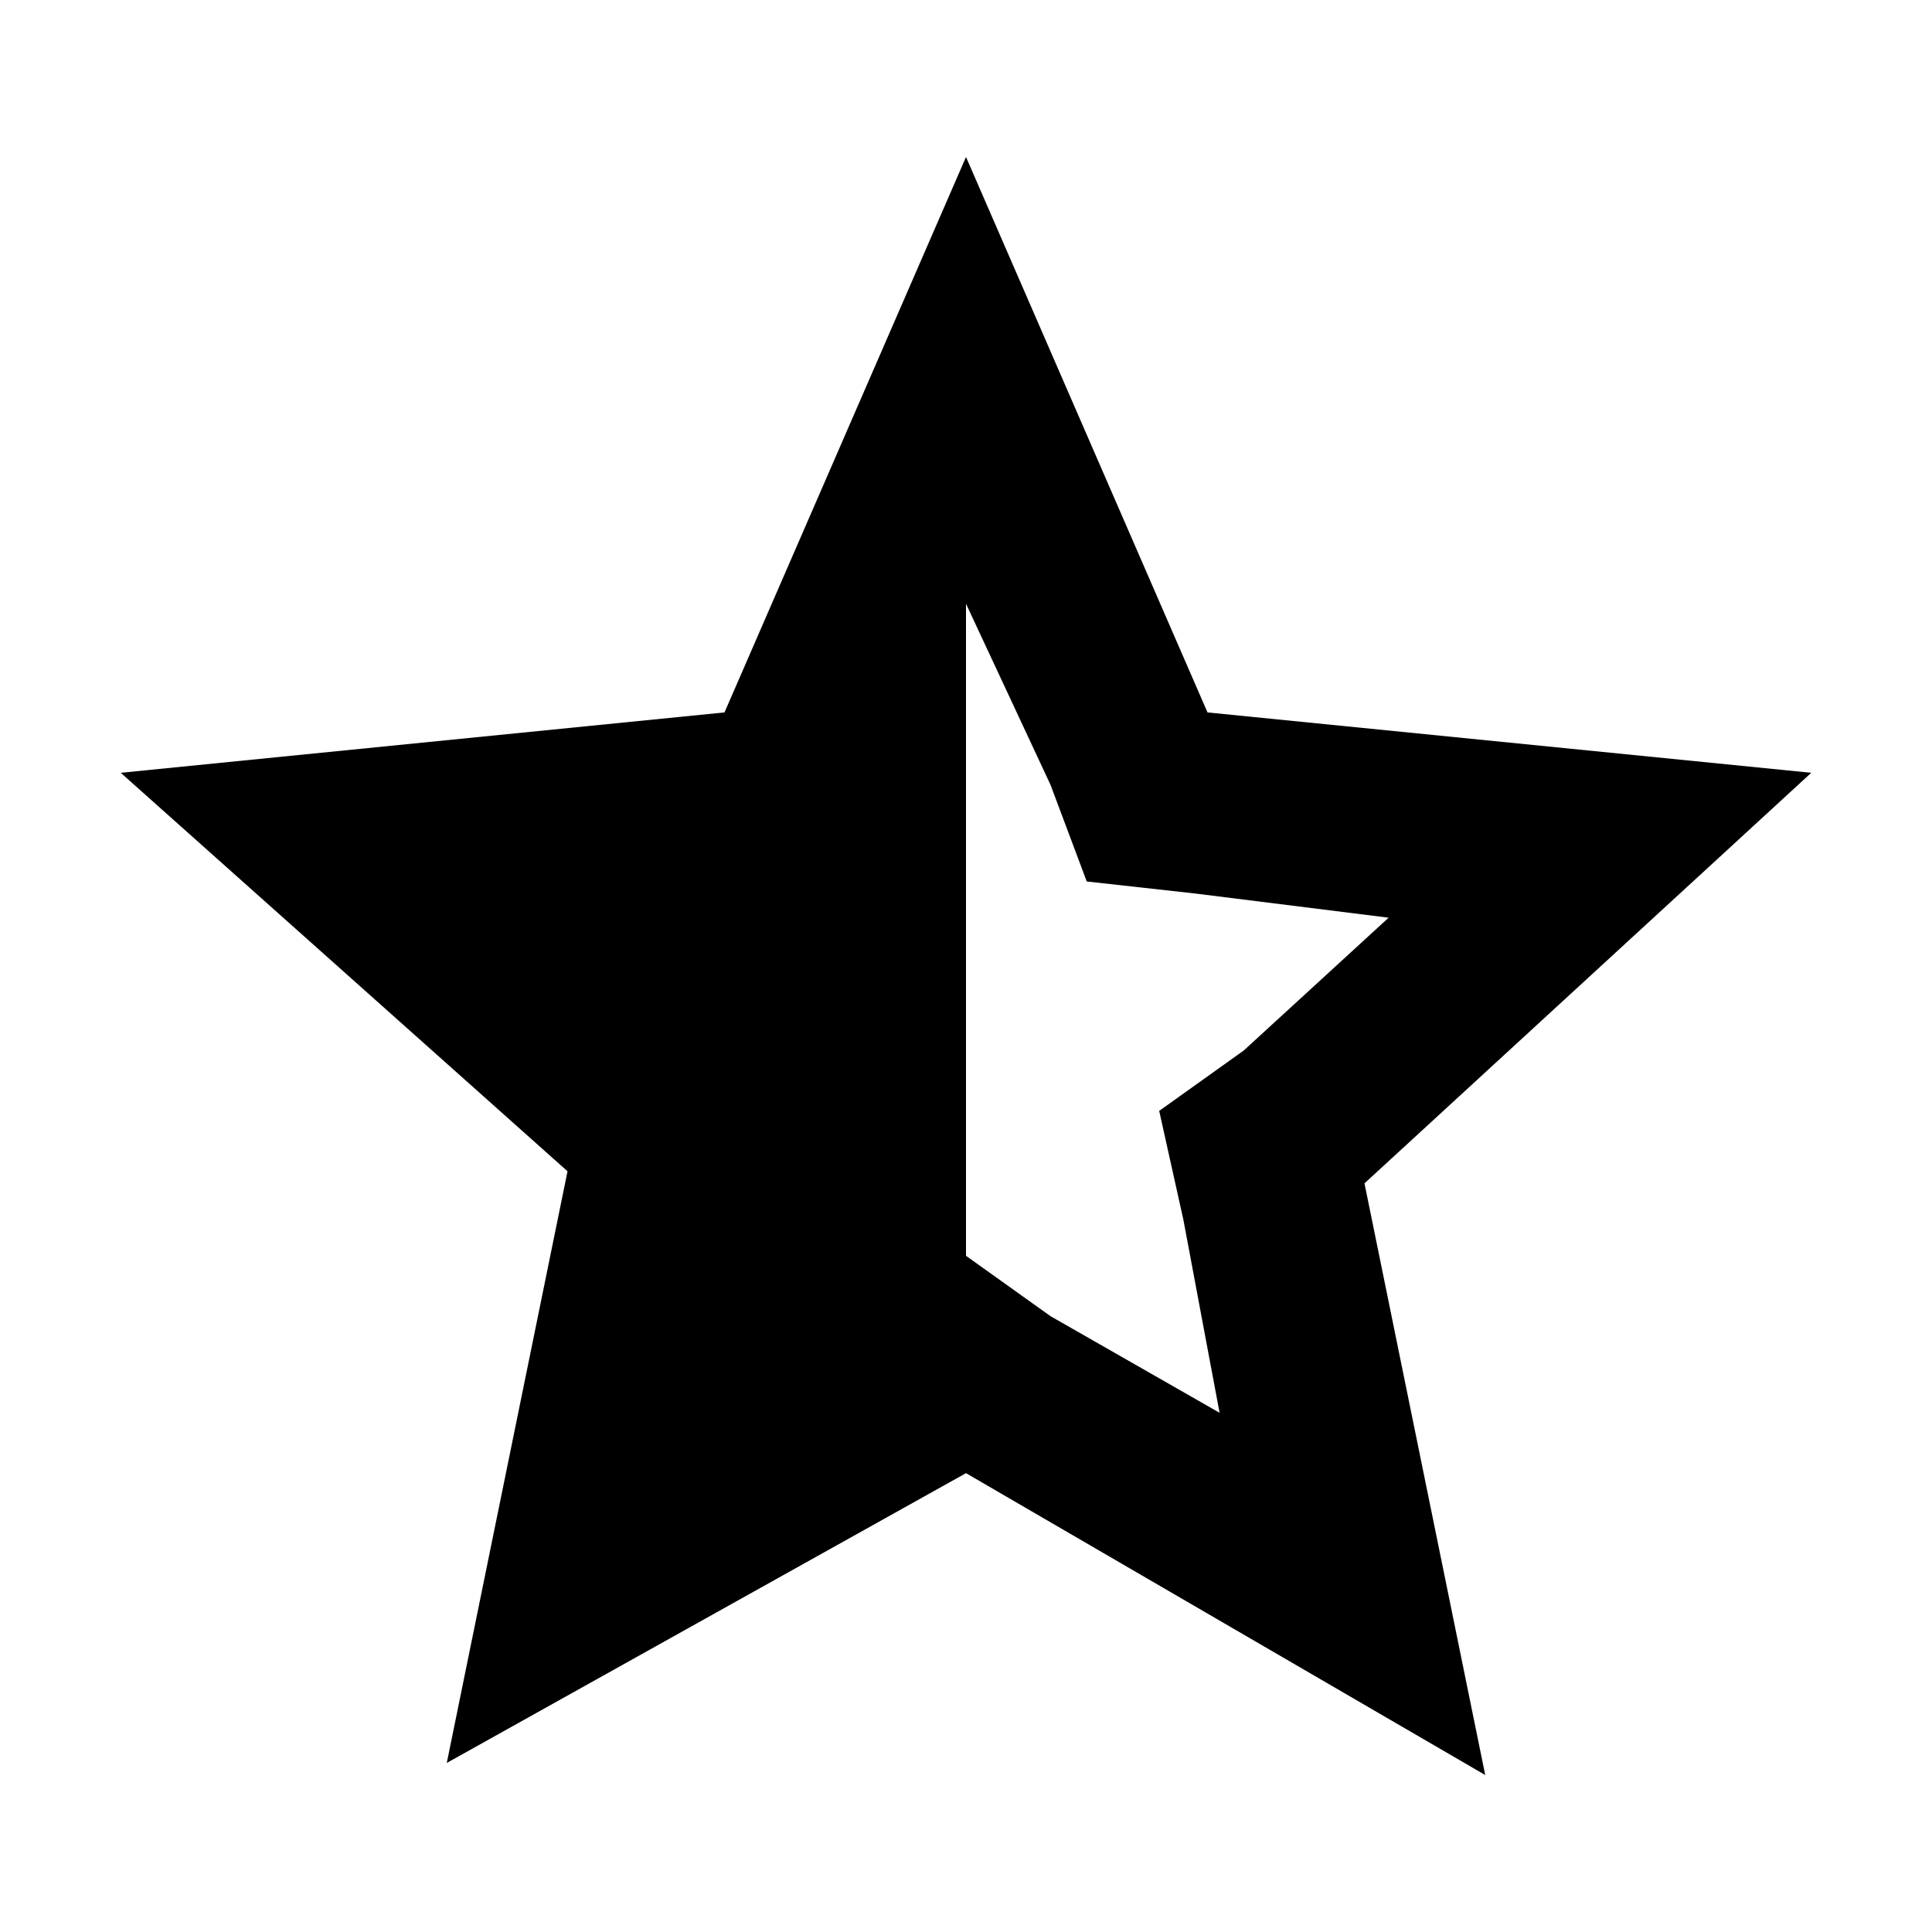 <svg xmlns="http://www.w3.org/2000/svg" viewBox="0 0 16 16"><rect x="0" fill="none" width="16" height="16"/><g><path d="M15 6.4l-5-.5-2-4.6-2 4.6-5 .5 3.7 3.3-1 4.9L8 12.2l4.3 2.5-1-4.9L15 6.4zm-5.2 3.7l.3 1.6-1.4-.8-.7-.5V5l.7 1.5.3.8.9.1 1.6.2-1.2 1.1-.7.5.2.9z"/></g></svg>